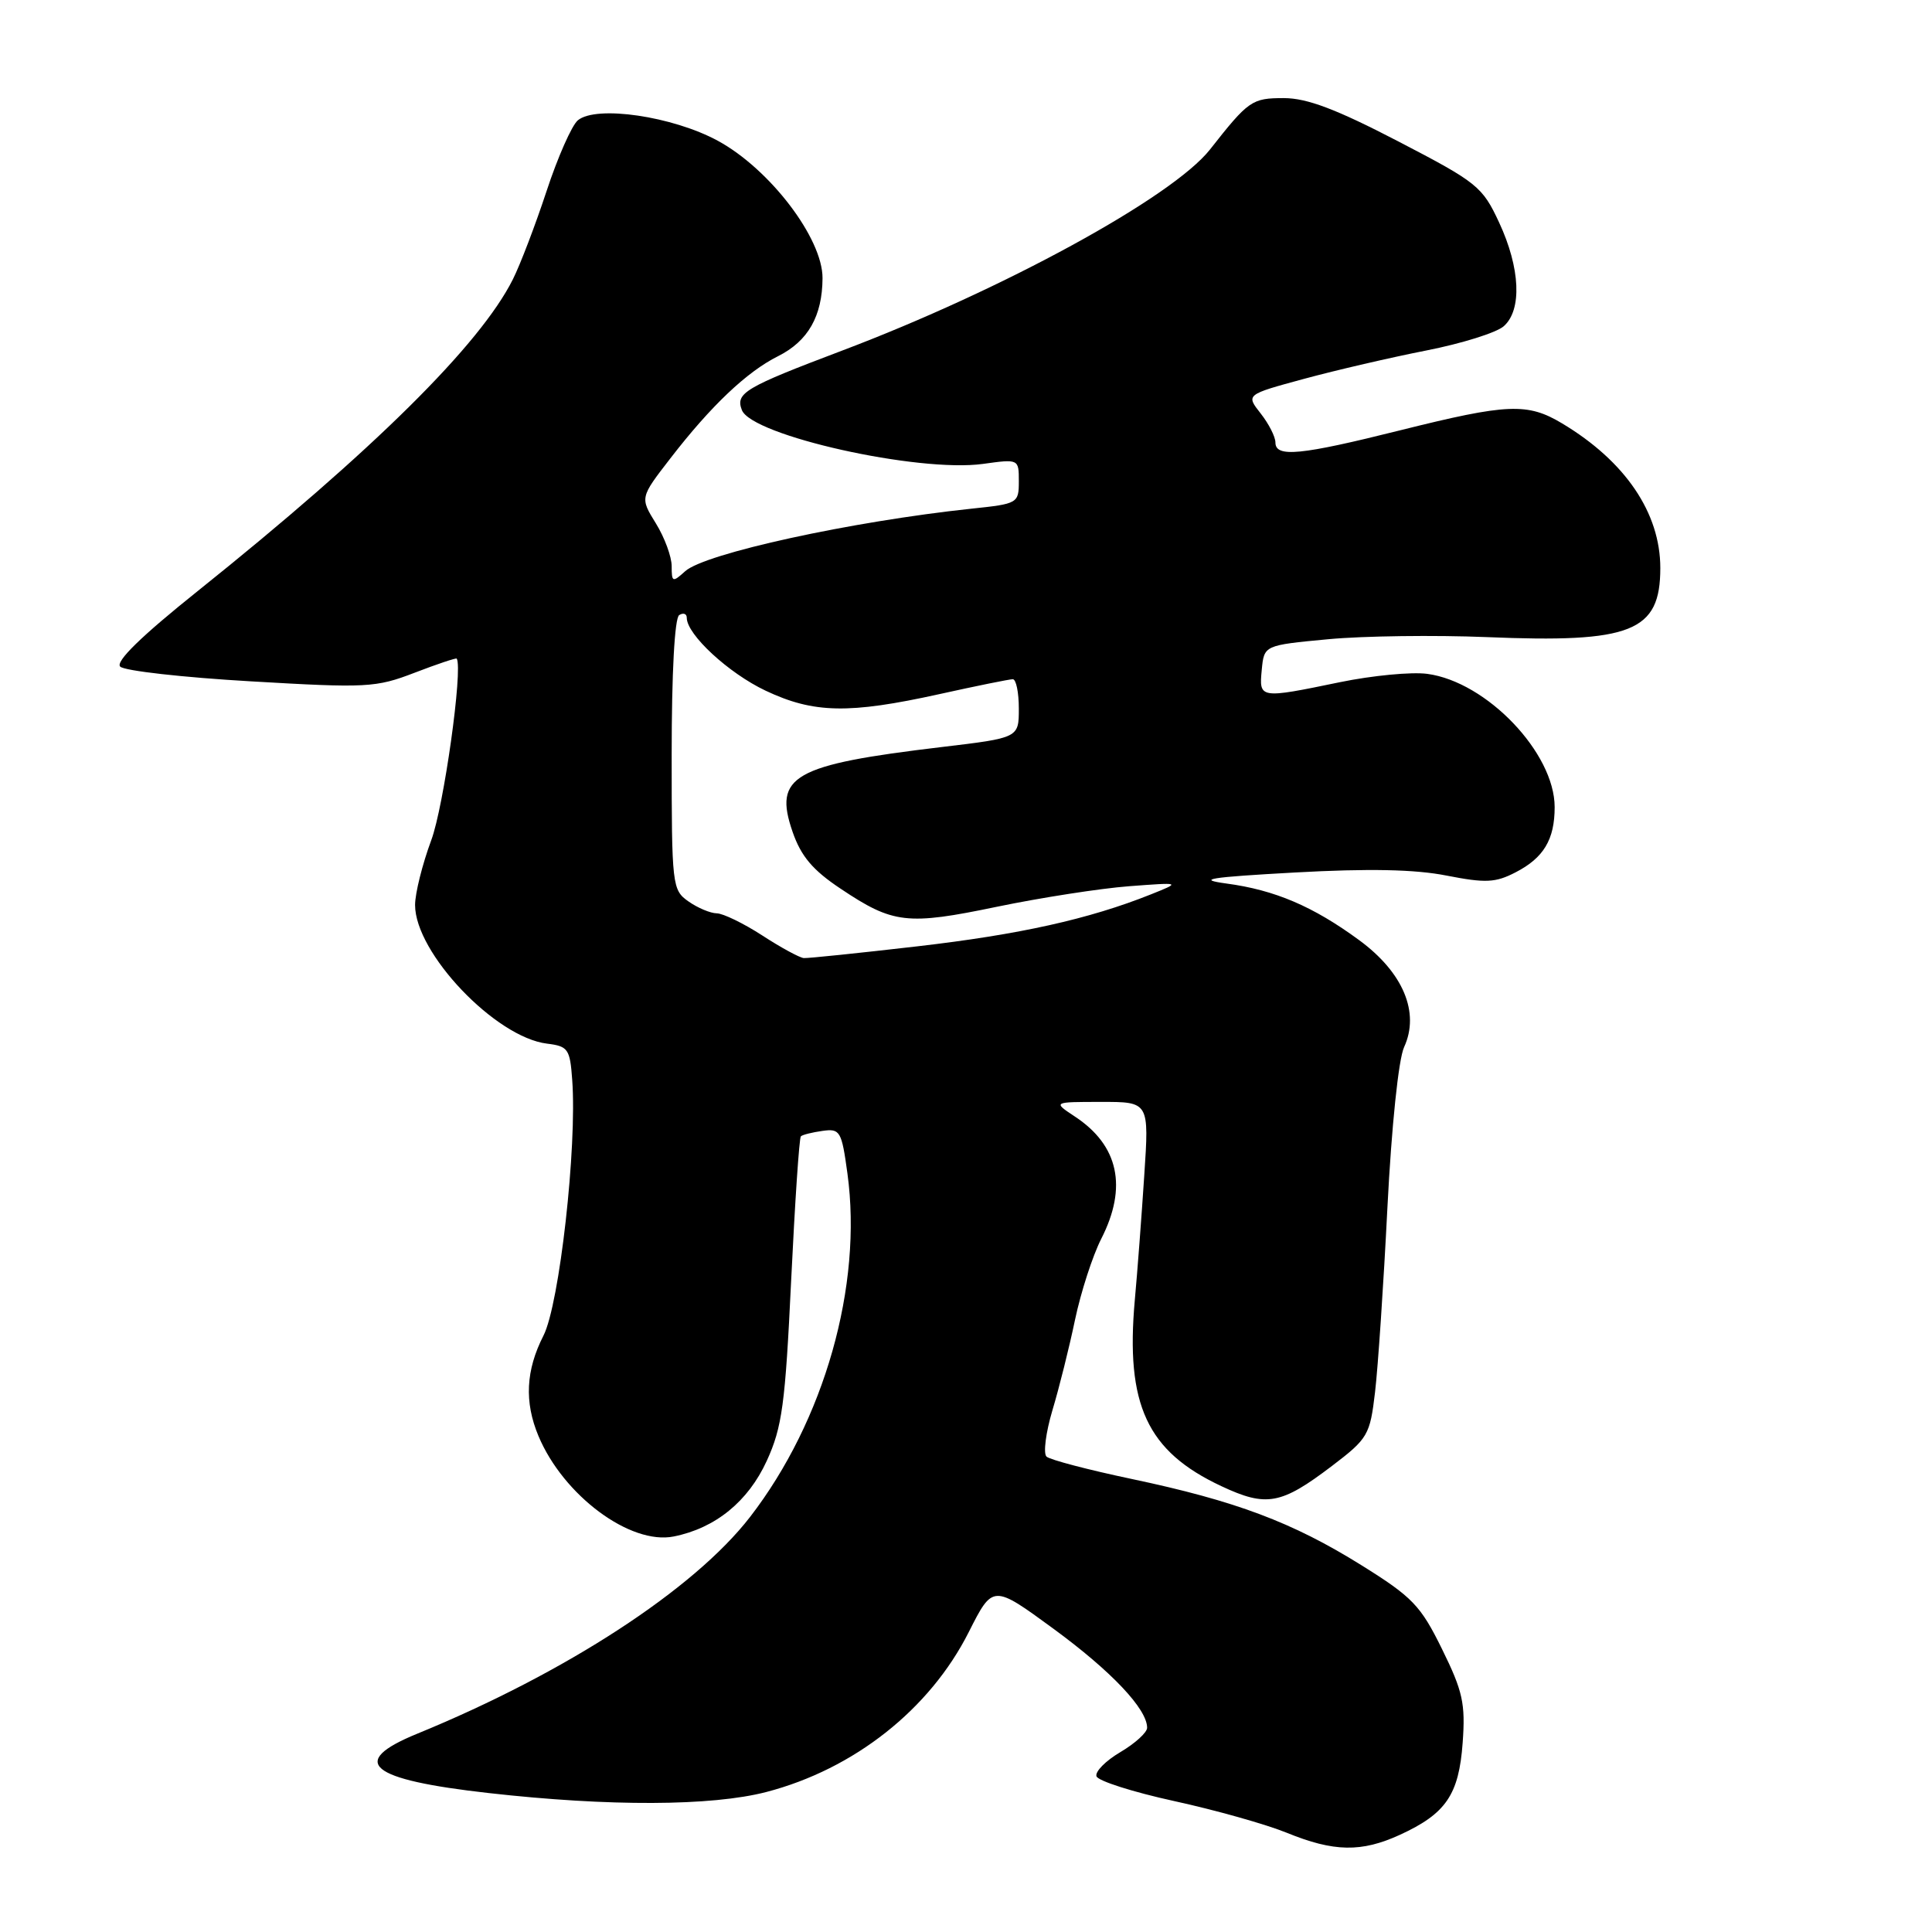 <?xml version="1.0" encoding="UTF-8" standalone="no"?>
<!DOCTYPE svg PUBLIC "-//W3C//DTD SVG 1.1//EN" "http://www.w3.org/Graphics/SVG/1.1/DTD/svg11.dtd" >
<svg xmlns="http://www.w3.org/2000/svg" xmlns:xlink="http://www.w3.org/1999/xlink" version="1.1" viewBox="0 0 256 256">
 <g >
 <path fill="currentColor"
d=" M 185.50 243.12 C 191.60 240.32 193.31 237.81 193.81 230.93 C 194.19 225.73 193.83 224.10 191.08 218.52 C 188.24 212.74 187.17 211.62 180.38 207.39 C 171.25 201.70 163.74 198.88 149.95 195.97 C 144.20 194.76 139.13 193.43 138.67 193.01 C 138.22 192.59 138.57 189.83 139.45 186.87 C 140.34 183.92 141.69 178.51 142.45 174.86 C 143.22 171.21 144.78 166.39 145.92 164.15 C 149.42 157.30 148.23 151.77 142.43 147.95 C 139.50 146.01 139.50 146.01 145.88 146.01 C 152.27 146.00 152.27 146.00 151.62 155.75 C 151.27 161.11 150.71 168.53 150.37 172.24 C 149.12 186.15 151.99 192.31 161.83 196.92 C 167.82 199.73 169.75 199.37 176.50 194.24 C 181.27 190.61 181.53 190.15 182.20 184.47 C 182.59 181.18 183.33 170.18 183.84 160.00 C 184.39 149.21 185.31 140.36 186.05 138.75 C 188.16 134.17 185.93 128.85 180.09 124.57 C 174.00 120.10 168.93 117.93 162.50 117.07 C 158.45 116.52 160.19 116.24 171.58 115.61 C 181.35 115.07 187.50 115.19 191.68 116.02 C 196.85 117.03 198.15 116.97 200.82 115.59 C 204.55 113.67 206.00 111.24 206.00 106.95 C 206.00 99.77 196.99 90.34 189.12 89.29 C 187.04 89.01 181.84 89.51 177.56 90.39 C 166.87 92.60 166.82 92.59 167.19 88.75 C 167.50 85.50 167.50 85.50 176.00 84.70 C 180.68 84.26 190.12 84.14 197.00 84.42 C 216.21 85.22 220.00 83.71 220.00 75.27 C 220.00 67.96 215.36 61.12 207.00 56.11 C 202.40 53.35 199.77 53.46 185.56 57.01 C 172.30 60.33 169.00 60.65 169.00 58.63 C 169.00 57.88 168.12 56.15 167.04 54.78 C 165.08 52.29 165.08 52.29 172.79 50.20 C 177.03 49.05 184.32 47.36 189.00 46.44 C 193.68 45.52 198.29 44.08 199.25 43.23 C 201.70 41.08 201.45 35.51 198.64 29.48 C 196.42 24.71 195.76 24.18 185.27 18.73 C 177.07 14.47 173.19 13.00 170.12 13.00 C 165.88 13.00 165.44 13.31 160.33 19.81 C 155.36 26.12 132.90 38.40 111.55 46.47 C 98.70 51.33 97.43 52.08 98.30 54.33 C 99.60 57.72 121.66 62.65 130.25 61.47 C 135.00 60.81 135.00 60.82 135.00 63.78 C 135.00 66.68 134.86 66.76 128.75 67.40 C 112.80 69.09 93.40 73.33 90.79 75.69 C 89.12 77.20 89.00 77.16 89.00 75.02 C 89.00 73.77 88.06 71.21 86.90 69.34 C 84.80 65.94 84.80 65.94 88.84 60.72 C 94.19 53.79 98.96 49.26 103.09 47.20 C 107.08 45.20 108.96 41.89 108.99 36.86 C 109.01 31.58 102.00 22.39 95.11 18.65 C 89.12 15.40 79.01 13.92 76.57 15.94 C 75.77 16.60 73.90 20.83 72.42 25.33 C 70.94 29.82 68.93 35.08 67.96 37.01 C 63.61 45.69 49.47 59.68 26.22 78.30 C 18.68 84.33 15.27 87.67 15.93 88.33 C 16.49 88.89 24.26 89.76 33.22 90.28 C 48.60 91.18 49.80 91.12 54.94 89.14 C 57.93 87.99 60.44 87.15 60.52 87.27 C 61.36 88.65 58.80 106.91 57.14 111.34 C 55.97 114.50 55.00 118.36 55.00 119.92 C 55.00 126.27 65.66 137.47 72.50 138.29 C 75.27 138.63 75.53 139.00 75.82 143.08 C 76.48 151.96 74.13 172.83 72.01 176.98 C 69.67 181.57 69.46 185.77 71.35 190.28 C 74.65 198.16 83.52 204.75 89.28 203.59 C 94.79 202.49 99.13 198.96 101.60 193.57 C 103.64 189.11 104.05 186.09 104.83 169.70 C 105.33 159.38 105.90 150.77 106.12 150.57 C 106.33 150.36 107.62 150.04 108.98 149.85 C 111.32 149.52 111.52 149.86 112.29 155.50 C 114.32 170.35 109.24 188.24 99.39 201.00 C 91.97 210.60 74.95 221.68 55.25 229.74 C 46.07 233.50 48.87 235.81 64.77 237.59 C 80.73 239.39 94.29 239.33 101.54 237.45 C 113.17 234.42 123.21 226.49 128.37 216.25 C 131.56 209.94 131.56 209.94 139.62 215.84 C 147.27 221.45 152.00 226.45 152.00 228.94 C 152.00 229.56 150.41 231.01 148.46 232.16 C 146.51 233.31 145.08 234.75 145.29 235.37 C 145.49 235.98 150.13 237.46 155.58 238.65 C 161.04 239.84 167.75 241.73 170.50 242.85 C 176.74 245.40 180.40 245.46 185.50 243.12 Z  M 101.00 123.95 C 98.53 122.35 95.81 121.03 94.97 121.02 C 94.13 121.01 92.44 120.30 91.22 119.44 C 89.07 117.93 89.00 117.35 89.00 100.00 C 89.00 89.16 89.39 81.87 90.00 81.50 C 90.55 81.16 91.00 81.32 91.00 81.86 C 91.00 84.08 96.54 89.20 101.45 91.52 C 107.82 94.53 112.48 94.62 124.45 91.98 C 129.37 90.89 133.76 90.00 134.20 90.00 C 134.64 90.00 135.00 91.75 135.00 93.89 C 135.00 97.77 135.00 97.77 124.75 98.99 C 105.09 101.33 102.46 102.82 105.02 110.22 C 106.14 113.46 107.69 115.30 111.39 117.76 C 118.34 122.41 120.18 122.63 132.10 120.15 C 137.94 118.94 145.81 117.72 149.60 117.43 C 156.50 116.91 156.50 116.91 152.50 118.51 C 144.29 121.79 135.10 123.83 121.50 125.40 C 113.80 126.29 107.05 126.99 106.50 126.95 C 105.95 126.90 103.47 125.56 101.00 123.95 Z "/>
</g>
</svg>